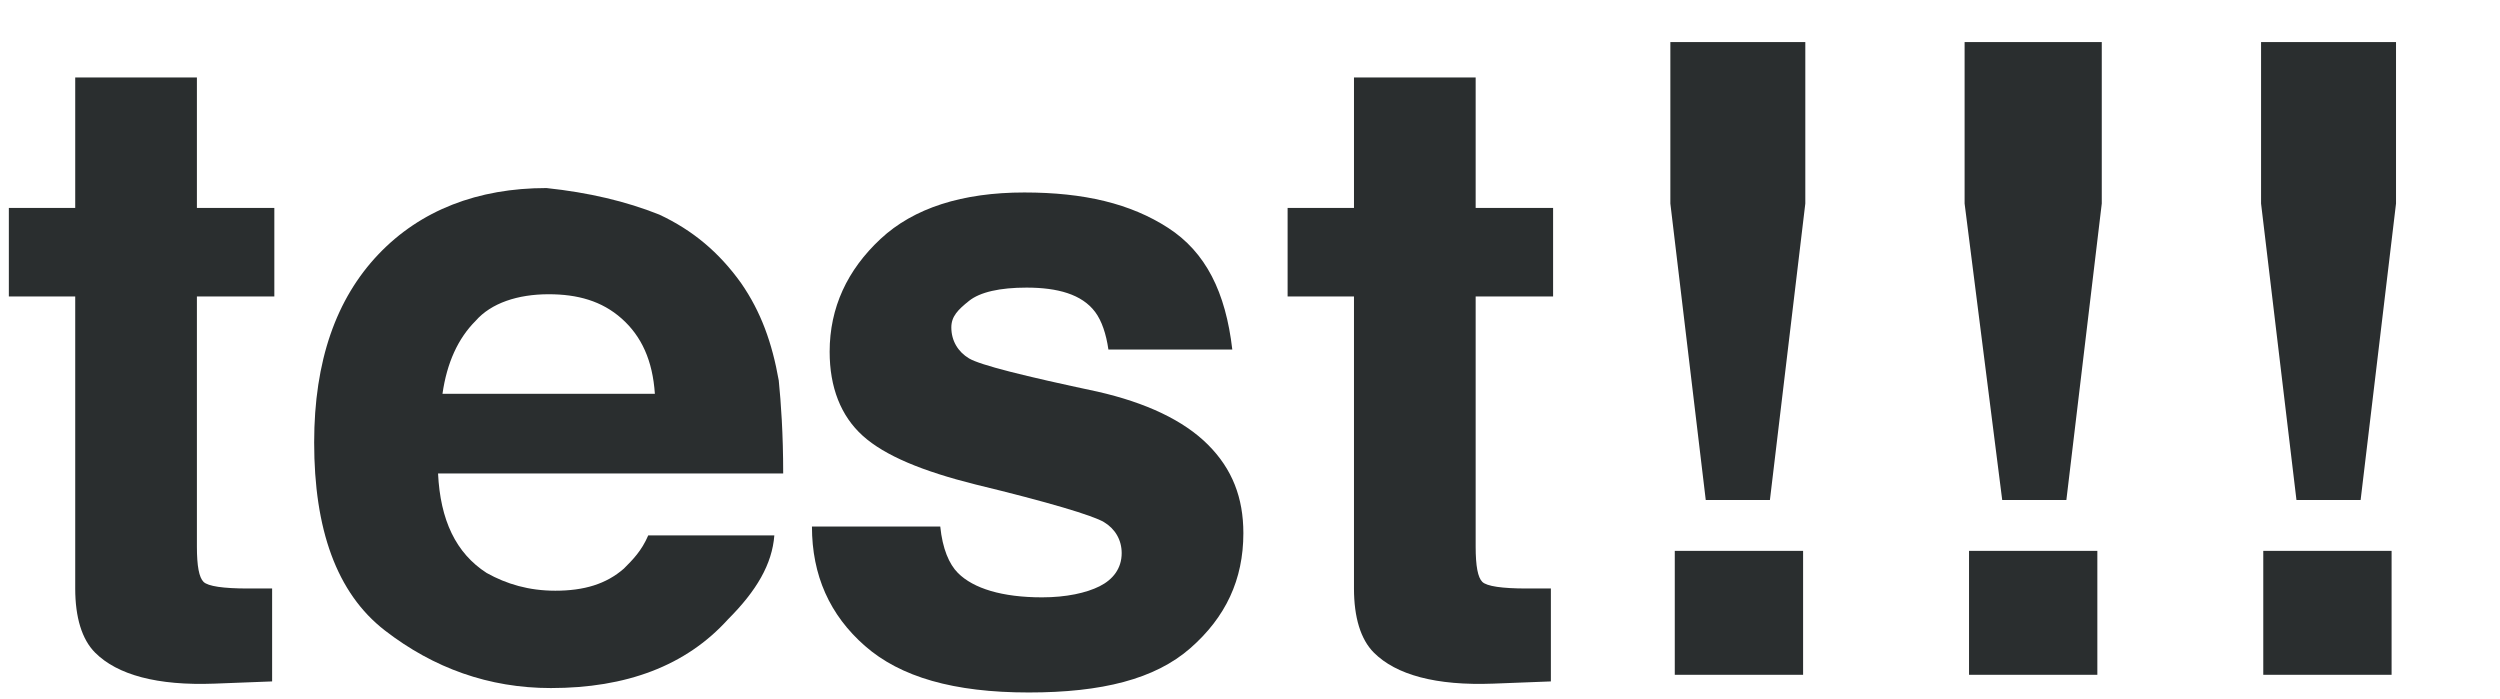 <?xml version="1.0" encoding="utf-8"?>
<!-- Generator: Adobe Illustrator 20.0.0, SVG Export Plug-In . SVG Version: 6.00 Build 0)  -->
<svg version="1.1" id="Application_xA0_이미지_1_"
	 xmlns="http://www.w3.org/2000/svg" xmlns:xlink="http://www.w3.org/1999/xlink" x="0px" y="0px" viewBox="0 0 113 31.6"
	 style="enable-background:new 0 0 113 31.6;" xml:space="preserve">
<style type="text/css">
	.st0{fill:#2A2E2F;}
</style>
<g>
	<path class="st0" d="M0.4,13.4v-4h3V3.5h5.5v5.9h3.5v4H8.9v11.3c0,0.9,0.1,1.4,0.3,1.6c0.2,0.2,0.9,0.3,2,0.3c0.2,0,0.3,0,0.5,0
		c0.2,0,0.4,0,0.6,0v4.2l-2.6,0.1c-2.6,0.1-4.4-0.4-5.4-1.4c-0.6-0.6-0.9-1.6-0.9-2.9V13.4H0.4z"/>
	<path class="st0" d="M29.8,9.7c1.5,0.7,2.7,1.7,3.7,3.1c0.9,1.3,1.4,2.7,1.7,4.4c0.1,1,0.2,2.4,0.2,4.2H19.8
		c0.1,2.1,0.8,3.6,2.2,4.5c0.9,0.5,1.9,0.8,3.1,0.8c1.3,0,2.3-0.3,3.1-1c0.4-0.4,0.8-0.8,1.1-1.5h5.7c-0.1,1.3-0.8,2.5-2.1,3.8
		c-1.9,2.1-4.6,3.1-8,3.1c-2.8,0-5.3-0.9-7.5-2.6c-2.2-1.7-3.2-4.6-3.2-8.5c0-3.7,1-6.5,2.9-8.5s4.5-3,7.6-3
		C26.6,8.7,28.3,9.1,29.8,9.7z M21.5,14.5c-0.8,0.8-1.3,1.9-1.5,3.3h9.6c-0.1-1.5-0.6-2.6-1.5-3.4c-0.9-0.8-2-1.1-3.3-1.1
		C23.4,13.3,22.2,13.7,21.5,14.5z"/>
	<path class="st0" d="M42.5,23.8c0.1,1,0.4,1.7,0.8,2.1c0.7,0.7,2,1.1,3.8,1.1c1.1,0,2-0.2,2.6-0.5s1-0.8,1-1.5
		c0-0.6-0.3-1.1-0.8-1.4c-0.5-0.3-2.5-0.9-5.8-1.7c-2.4-0.6-4.1-1.3-5.1-2.2c-1-0.9-1.5-2.2-1.5-3.8c0-2,0.8-3.7,2.3-5.1
		s3.7-2.1,6.5-2.1c2.7,0,4.8,0.5,6.5,1.6c1.7,1.1,2.6,2.9,2.9,5.5h-5.6c-0.1-0.7-0.3-1.3-0.6-1.7c-0.6-0.8-1.7-1.1-3.1-1.1
		c-1.2,0-2.1,0.2-2.6,0.6S43,14.3,43,14.8c0,0.6,0.3,1.1,0.8,1.4c0.5,0.3,2.5,0.8,5.8,1.5c2.2,0.5,3.9,1.3,5,2.4
		c1.1,1.1,1.6,2.4,1.6,4c0,2.1-0.8,3.8-2.4,5.2s-4,2-7.3,2c-3.4,0-5.8-0.7-7.4-2.1s-2.4-3.2-2.4-5.4H42.5z"/>
	<path class="st0" d="M58.2,13.4v-4h3V3.5h5.5v5.9h3.5v4h-3.5v11.3c0,0.9,0.1,1.4,0.3,1.6s0.9,0.3,2,0.3c0.2,0,0.3,0,0.5,0
		s0.4,0,0.6,0v4.2l-2.6,0.1c-2.6,0.1-4.4-0.4-5.4-1.4c-0.6-0.6-0.9-1.6-0.9-2.9V13.4H58.2z"/>
	<path class="st0" d="M75.5,1.9h6.1v7.3l-1.6,13.4h-2.9L75.5,9.2V1.9z M75.7,24.9h5.8v5.6h-5.8V24.9z"/>
	<path class="st0" d="M88.8,1.9H95v7.3l-1.6,13.4h-2.9L88.8,9.2V1.9z M89,24.9h5.8v5.6H89V24.9z"/>
	<path class="st0" d="M102.2,1.9h6.1v7.3l-1.6,13.4h-2.9l-1.6-13.4V1.9z M102.3,24.9h5.8v5.6h-5.8V24.9z"/>
</g>
</svg>
